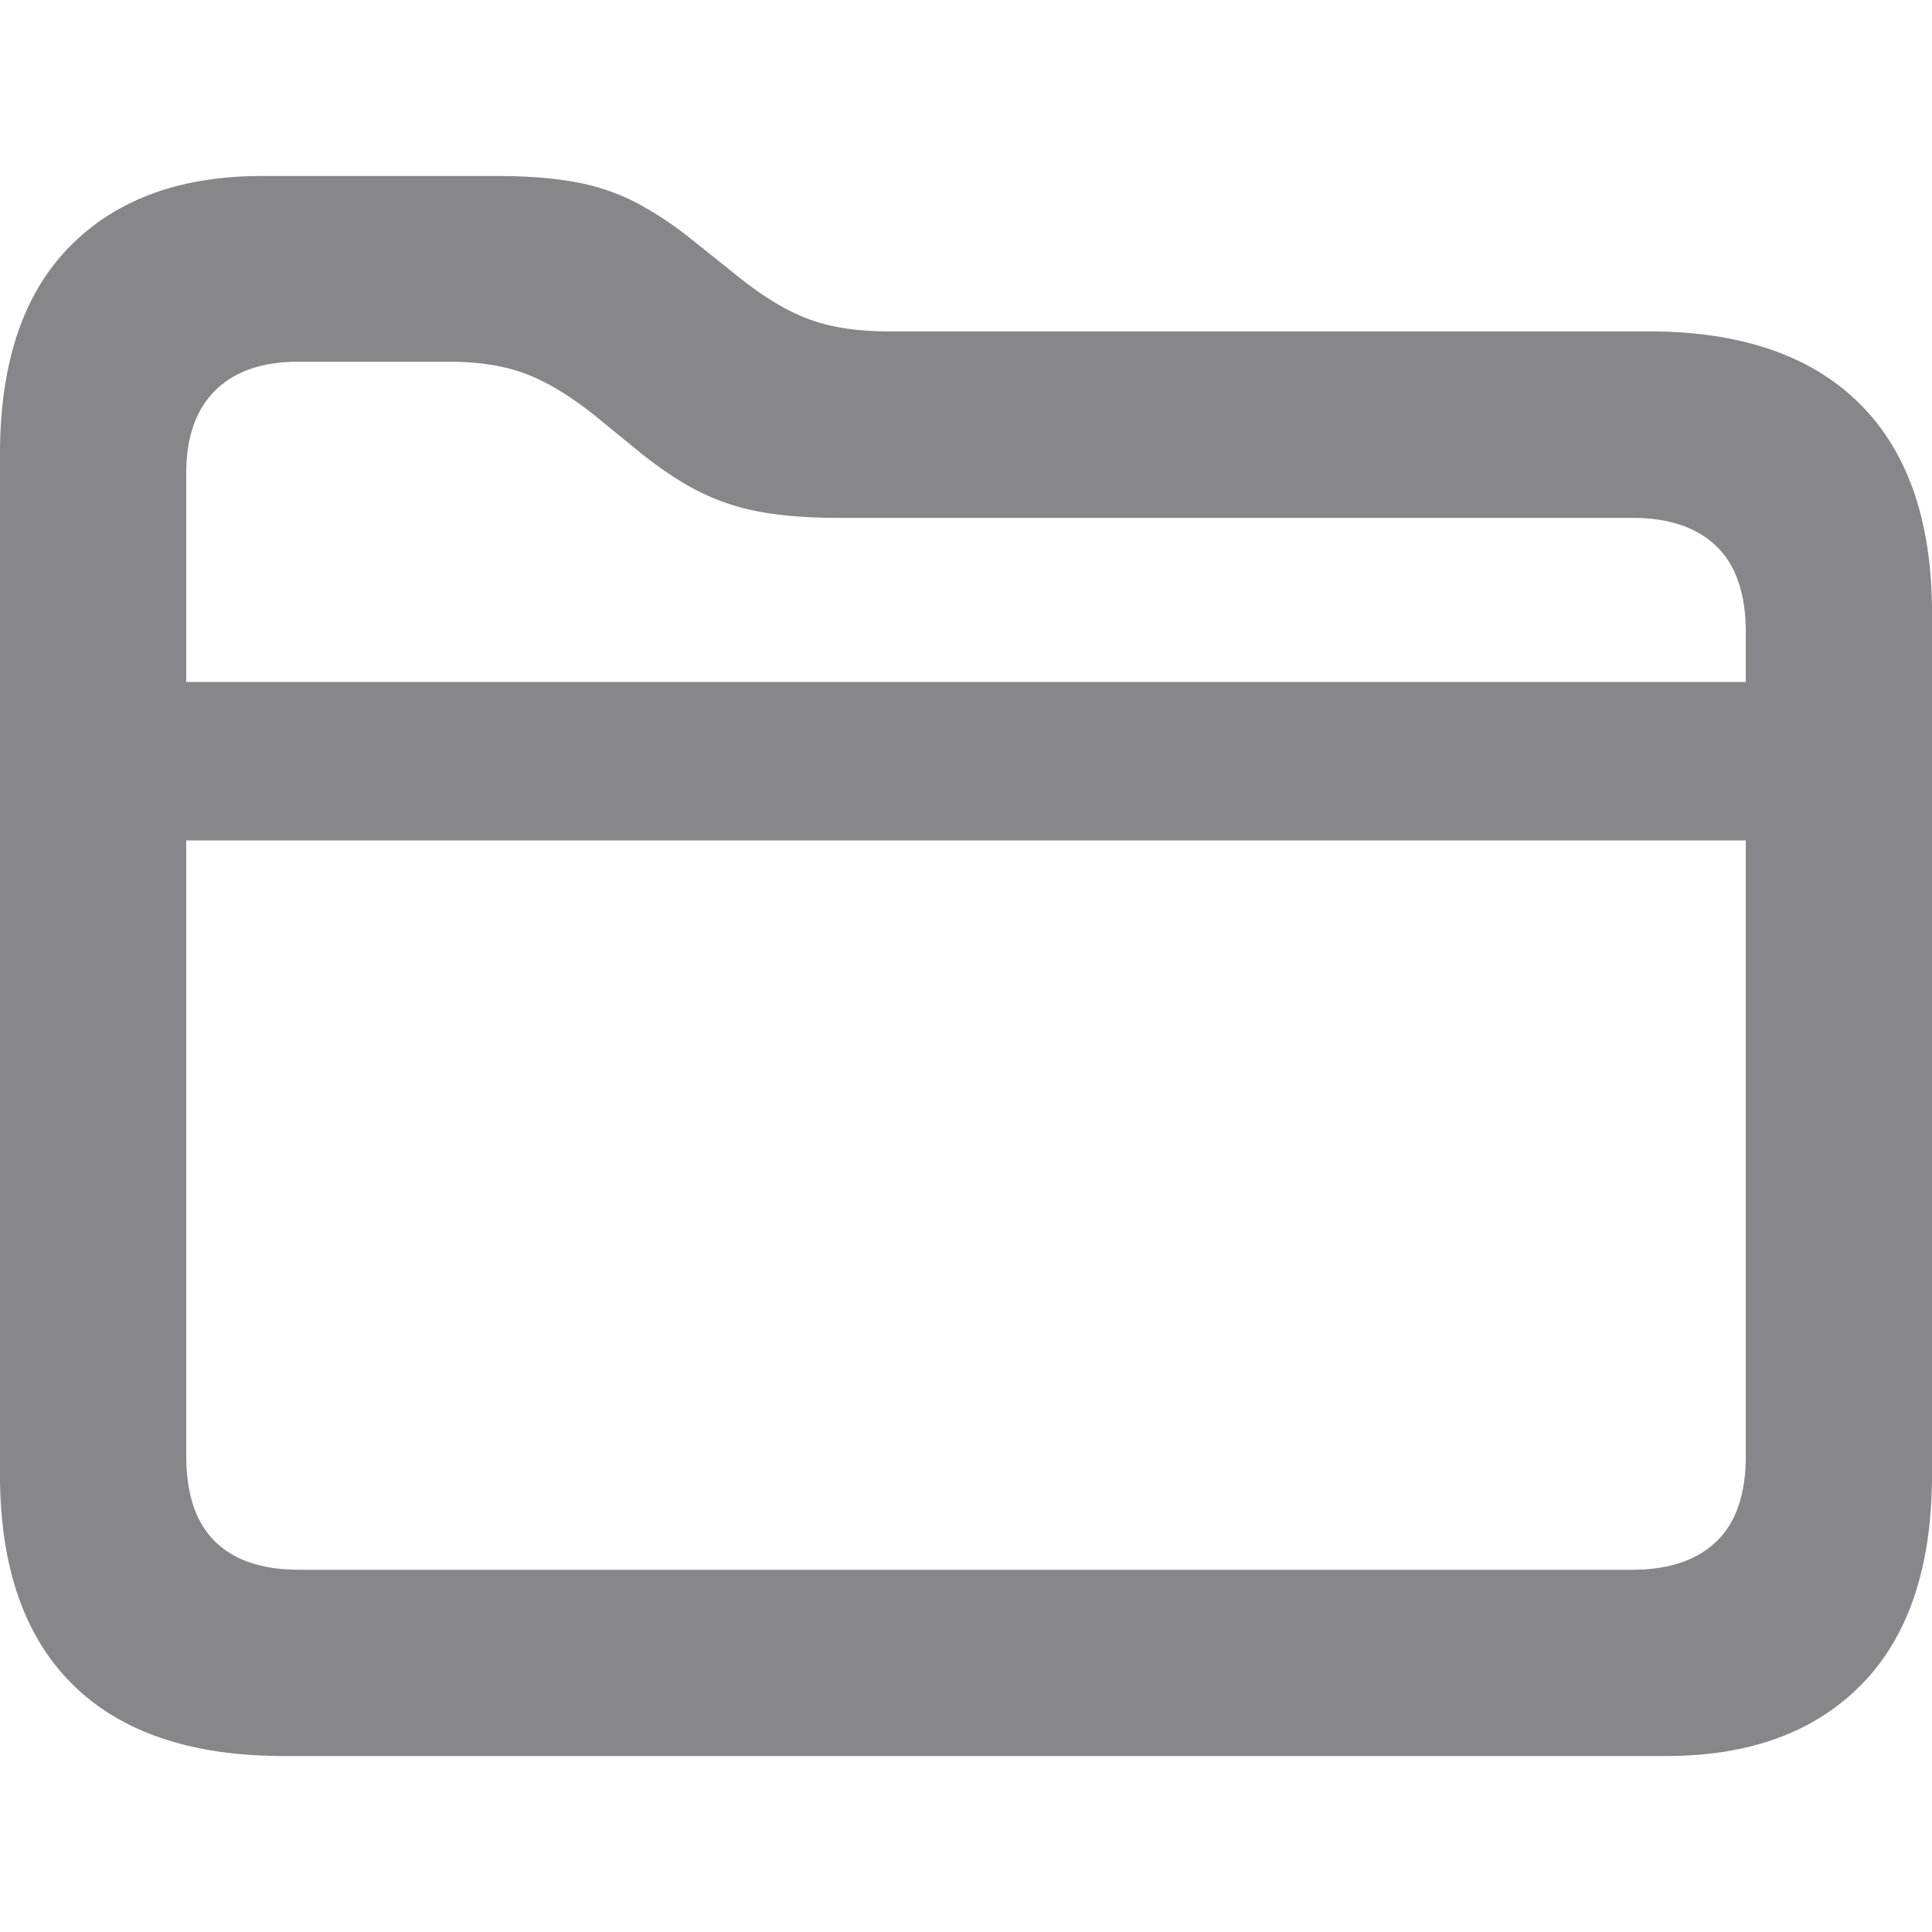 <svg width="60" height="60" xmlns="http://www.w3.org/2000/svg">
    <path d="M8.132 5.466c-2.546 0-4.538.734-5.976 2.201C.719 9.134 0 11.28 0 14.1v31.697c0 2.852.75 5.021 2.247 6.507 1.498 1.487 3.685 2.23 6.56 2.23H51.75c2.593 0 4.615-.743 6.07-2.23C59.272 50.818 60 48.65 60 45.797v-26.77c0-2.84-.752-5.006-2.256-6.498-1.504-1.492-3.687-2.238-6.551-2.238H27.58c-.96 0-1.78-.126-2.454-.376-.676-.25-1.395-.681-2.157-1.29l-1.422-1.136a11.06 11.06 0 0 0-1.8-1.202 6.751 6.751 0 0 0-1.87-.63c-.68-.127-1.488-.19-2.424-.19H8.132Zm46.085 20.635v19.12c0 1.186-.306 2.071-.915 2.654-.609.583-1.478.875-2.607.875H9.288c-1.142 0-2.01-.292-2.608-.875-.597-.583-.896-1.474-.896-2.672V26.1h48.433ZM5.784 14.696c0-1.124.302-1.982.906-2.575.603-.592 1.461-.888 2.572-.888h4.655c.949 0 1.756.126 2.42.38.664.253 1.38.687 2.149 1.303l1.413 1.153c.625.501 1.226.899 1.802 1.192a6.936 6.936 0 0 0 1.892.631c.686.127 1.497.191 2.434.191h24.668c1.129 0 1.998.293 2.607.879.61.587.915 1.479.915 2.677v1.54H5.784v-6.483Z" fill="#86868B" fill-rule="evenodd"/>
</svg>
